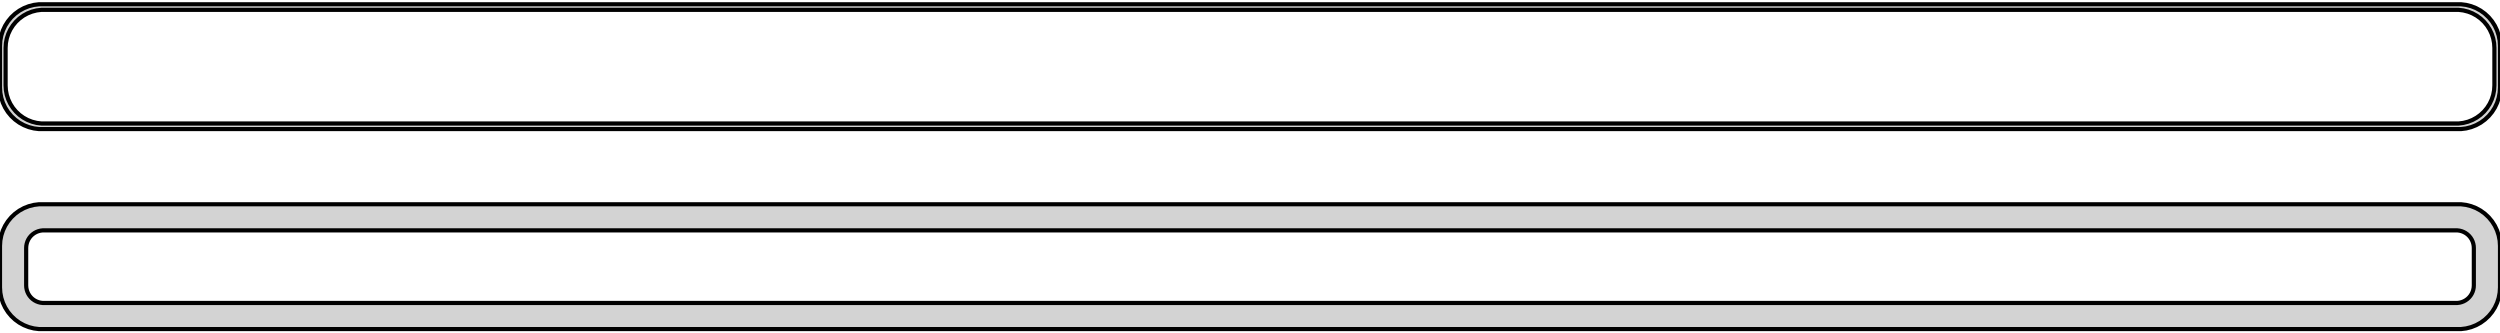 <?xml version="1.0" standalone="no"?>
<!DOCTYPE svg PUBLIC "-//W3C//DTD SVG 1.1//EN" "http://www.w3.org/Graphics/SVG/1.1/DTD/svg11.dtd">
<svg width="300mm" height="40mm" viewBox="-150 -80 300 40" xmlns="http://www.w3.org/2000/svg" version="1.1">
<title>OpenSCAD Model</title>
<path d="
M 145.937,-64.589 L 146.545,-64.745 L 147.129,-64.976 L 147.679,-65.278 L 148.187,-65.647 L 148.645,-66.077
 L 149.045,-66.561 L 149.382,-67.091 L 149.649,-67.659 L 149.843,-68.257 L 149.961,-68.873 L 150,-69.5
 L 150,-74.5 L 149.961,-75.127 L 149.843,-75.743 L 149.649,-76.341 L 149.382,-76.909 L 149.045,-77.439
 L 148.645,-77.923 L 148.187,-78.353 L 147.679,-78.722 L 147.129,-79.024 L 146.545,-79.255 L 145.937,-79.411
 L 145.314,-79.49 L -145.314,-79.49 L -145.937,-79.411 L -146.545,-79.255 L -147.129,-79.024 L -147.679,-78.722
 L -148.187,-78.353 L -148.645,-77.923 L -149.045,-77.439 L -149.382,-76.909 L -149.649,-76.341 L -149.843,-75.743
 L -149.961,-75.127 L -150,-74.5 L -150,-69.5 L -149.961,-68.873 L -149.843,-68.257 L -149.649,-67.659
 L -149.382,-67.091 L -149.045,-66.561 L -148.645,-66.077 L -148.187,-65.647 L -147.679,-65.278 L -147.129,-64.976
 L -146.545,-64.745 L -145.937,-64.589 L -145.314,-64.51 L 145.314,-64.51 z
M -145.037,-65.181 L -145.608,-65.253 L -146.165,-65.396 L -146.699,-65.607 L -147.203,-65.884 L -147.668,-66.222
 L -148.088,-66.616 L -148.454,-67.059 L -148.762,-67.544 L -149.007,-68.065 L -149.185,-68.611 L -149.292,-69.176
 L -149.328,-69.75 L -149.328,-74.25 L -149.292,-74.824 L -149.185,-75.389 L -149.007,-75.935 L -148.762,-76.456
 L -148.454,-76.941 L -148.088,-77.384 L -147.668,-77.778 L -147.203,-78.116 L -146.699,-78.393 L -146.165,-78.604
 L -145.608,-78.747 L -145.037,-78.819 L 145.037,-78.819 L 145.608,-78.747 L 146.165,-78.604 L 146.699,-78.393
 L 147.203,-78.116 L 147.668,-77.778 L 148.088,-77.384 L 148.454,-76.941 L 148.762,-76.456 L 149.007,-75.935
 L 149.185,-75.389 L 149.292,-74.824 L 149.328,-74.25 L 149.328,-69.75 L 149.292,-69.176 L 149.185,-68.611
 L 149.007,-68.065 L 148.762,-67.544 L 148.454,-67.059 L 148.088,-66.616 L 147.668,-66.222 L 147.203,-65.884
 L 146.699,-65.607 L 146.165,-65.396 L 145.608,-65.253 L 145.037,-65.181 z
M 145.937,-40.589 L 146.545,-40.745 L 147.129,-40.976 L 147.679,-41.278 L 148.187,-41.647 L 148.645,-42.077
 L 149.045,-42.561 L 149.382,-43.091 L 149.649,-43.659 L 149.843,-44.257 L 149.961,-44.873 L 150,-45.5
 L 150,-50.5 L 149.961,-51.127 L 149.843,-51.743 L 149.649,-52.341 L 149.382,-52.909 L 149.045,-53.439
 L 148.645,-53.923 L 148.187,-54.353 L 147.679,-54.722 L 147.129,-55.024 L 146.545,-55.255 L 145.937,-55.411
 L 145.314,-55.49 L -145.314,-55.49 L -145.937,-55.411 L -146.545,-55.255 L -147.129,-55.024 L -147.679,-54.722
 L -148.187,-54.353 L -148.645,-53.923 L -149.045,-53.439 L -149.382,-52.909 L -149.649,-52.341 L -149.843,-51.743
 L -149.961,-51.127 L -150,-50.5 L -150,-45.5 L -149.961,-44.873 L -149.843,-44.257 L -149.649,-43.659
 L -149.382,-43.091 L -149.045,-42.561 L -148.645,-42.077 L -148.187,-41.647 L -147.679,-41.278 L -147.129,-40.976
 L -146.545,-40.745 L -145.937,-40.589 L -145.314,-40.51 L 145.314,-40.51 z
M -144.882,-43.645 L -145.145,-43.678 L -145.402,-43.744 L -145.648,-43.841 L -145.88,-43.969 L -146.095,-44.124
 L -146.288,-44.306 L -146.457,-44.51 L -146.599,-44.734 L -146.711,-44.973 L -146.793,-45.225 L -146.843,-45.486
 L -146.86,-45.75 L -146.86,-50.25 L -146.843,-50.514 L -146.793,-50.775 L -146.711,-51.027 L -146.599,-51.266
 L -146.457,-51.49 L -146.288,-51.694 L -146.095,-51.876 L -145.88,-52.031 L -145.648,-52.159 L -145.402,-52.256
 L -145.145,-52.322 L -144.882,-52.355 L 144.882,-52.355 L 145.145,-52.322 L 145.402,-52.256 L 145.648,-52.159
 L 145.88,-52.031 L 146.095,-51.876 L 146.288,-51.694 L 146.457,-51.49 L 146.599,-51.266 L 146.711,-51.027
 L 146.793,-50.775 L 146.843,-50.514 L 146.86,-50.25 L 146.86,-45.75 L 146.843,-45.486 L 146.793,-45.225
 L 146.711,-44.973 L 146.599,-44.734 L 146.457,-44.51 L 146.288,-44.306 L 146.095,-44.124 L 145.88,-43.969
 L 145.648,-43.841 L 145.402,-43.744 L 145.145,-43.678 L 144.882,-43.645 z
" stroke="black" fill="lightgray" stroke-width="0.5"/>
</svg>
